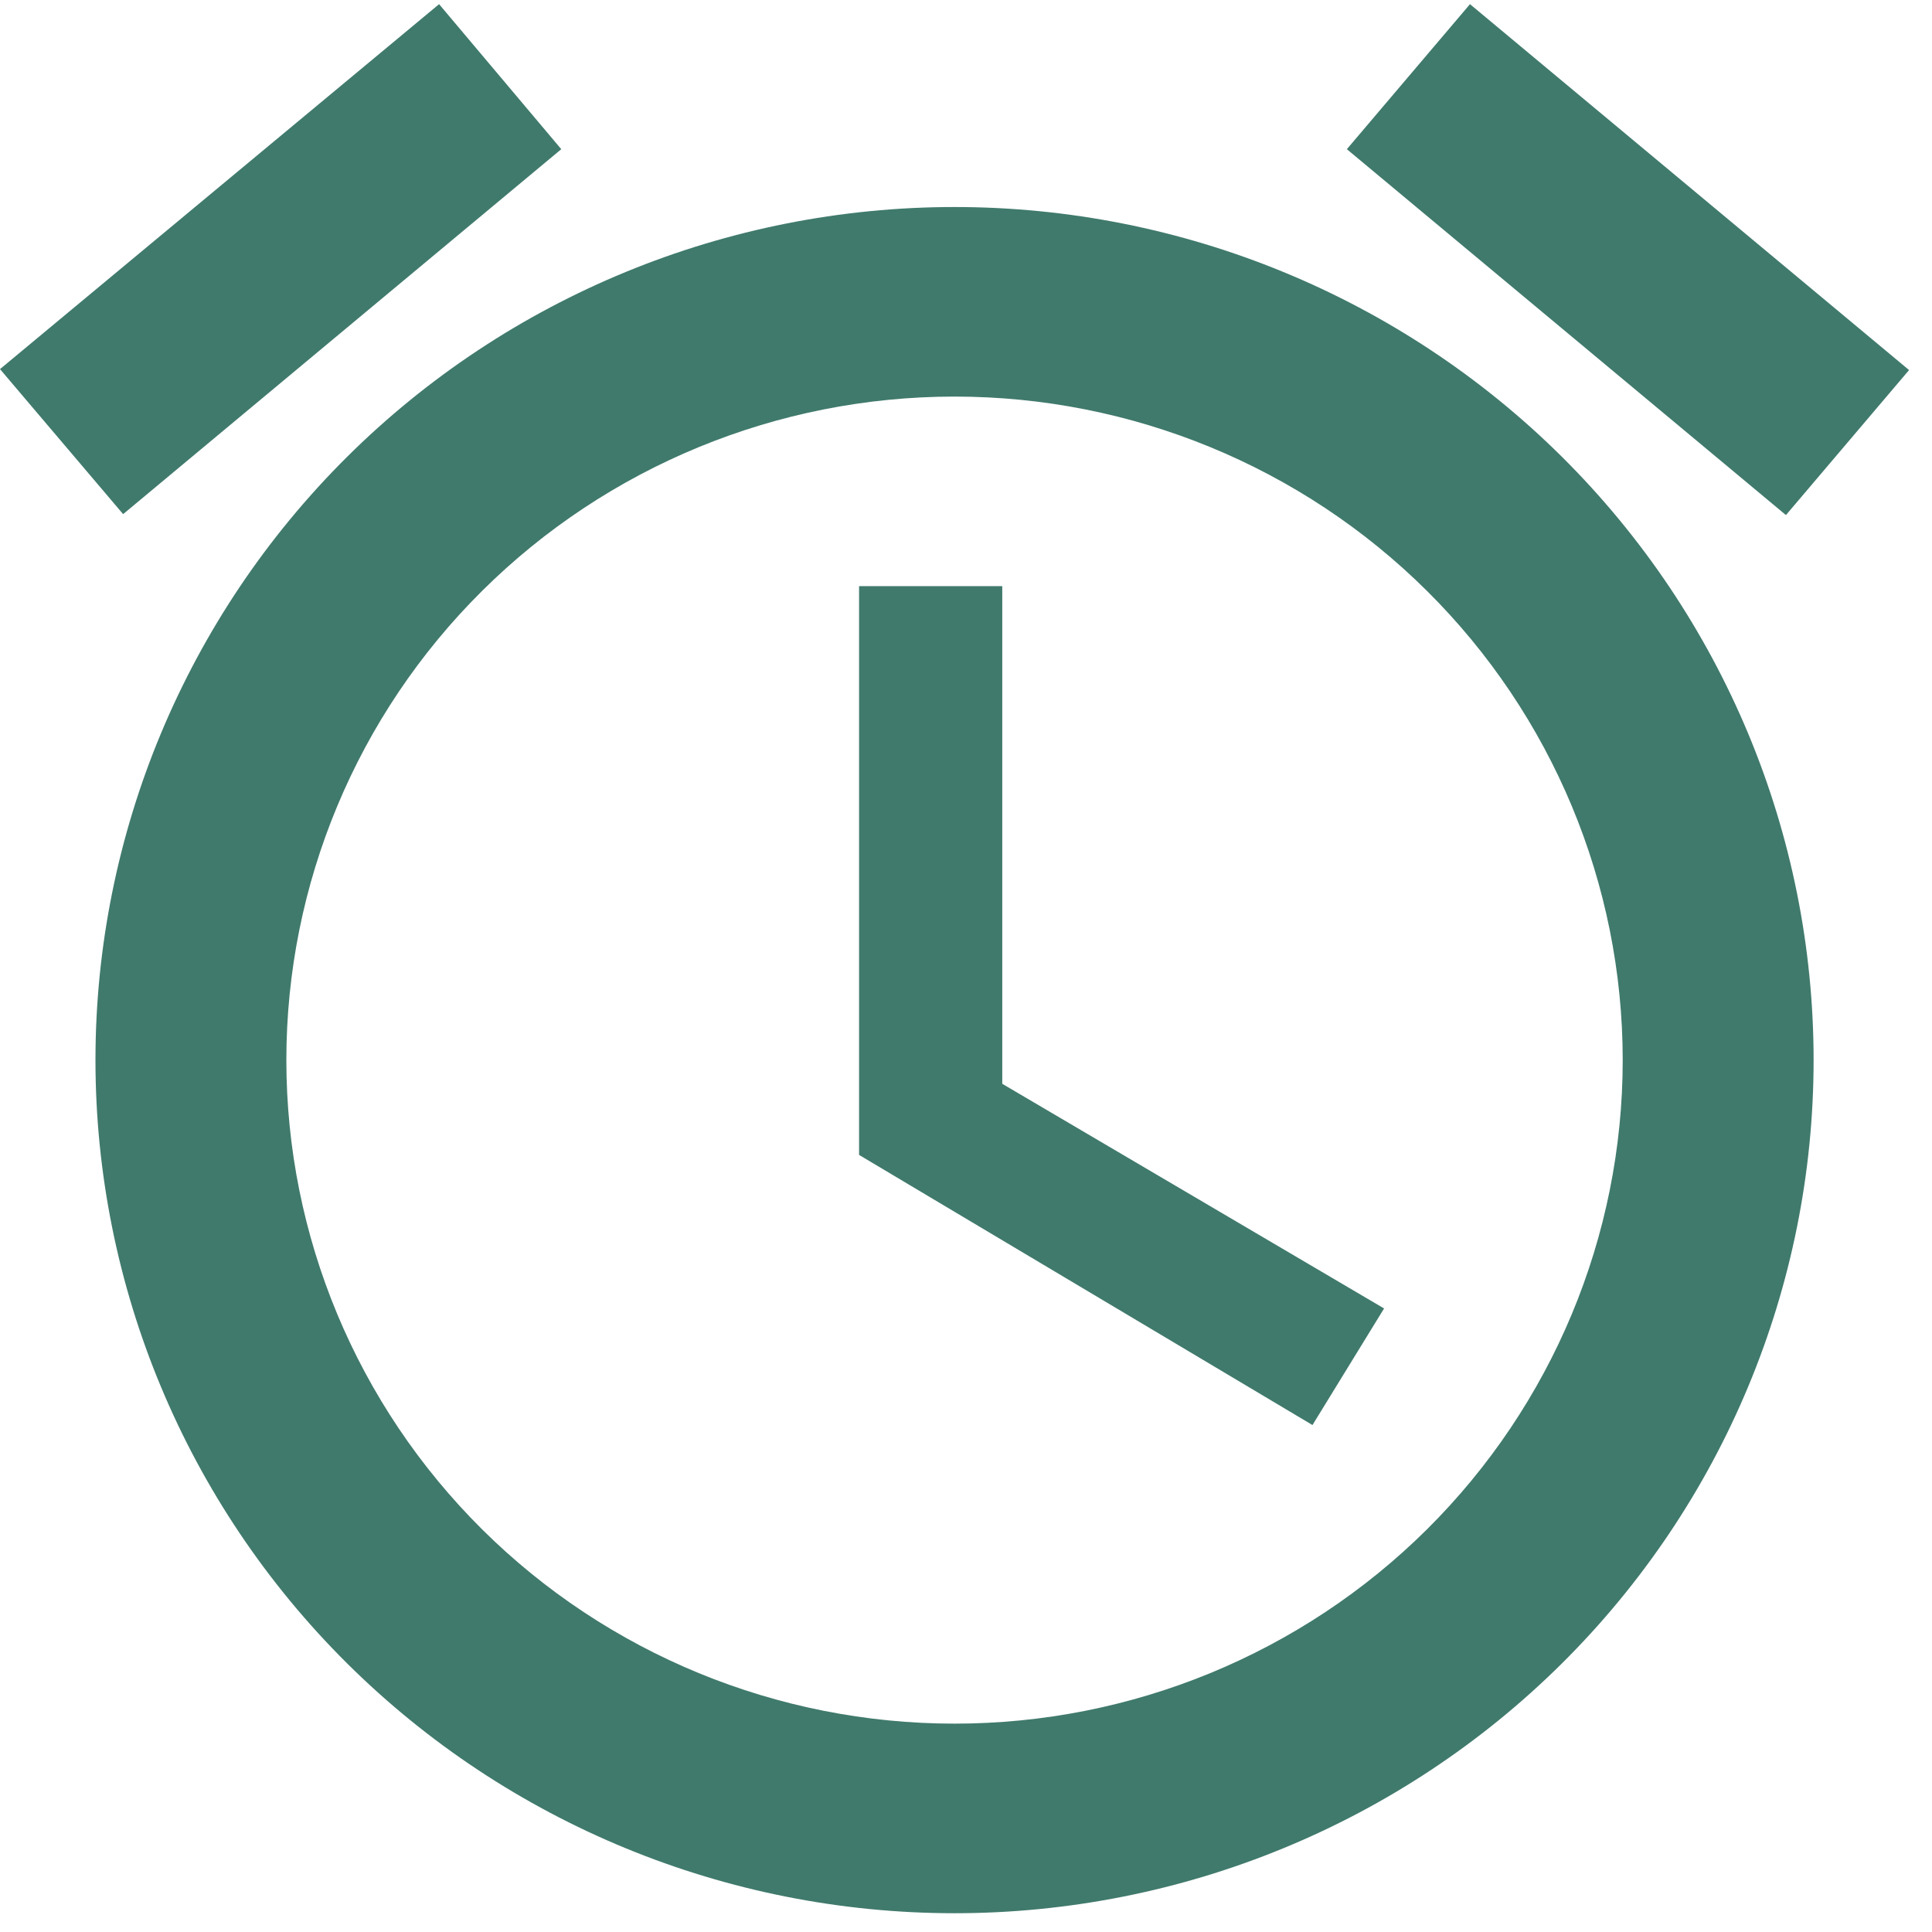 <svg width="78" height="78" viewBox="0 0 78 78" fill="none" xmlns="http://www.w3.org/2000/svg">
<path d="M38.537 69.588C31.383 69.588 24.521 66.766 19.462 61.742C14.403 56.718 11.561 49.904 11.561 42.8C11.561 35.695 14.403 28.881 19.462 23.858C24.521 18.834 31.383 16.011 38.537 16.011C45.691 16.011 52.553 18.834 57.612 23.858C62.671 28.881 65.513 35.695 65.513 42.8C65.513 49.904 62.671 56.718 57.612 61.742C52.553 66.766 45.691 69.588 38.537 69.588ZM38.537 8.358C29.338 8.358 20.517 11.986 14.012 18.445C7.508 24.905 3.854 33.665 3.854 42.8C3.854 51.934 7.508 60.695 14.012 67.154C20.517 73.613 29.338 77.242 38.537 77.242C47.736 77.242 56.557 73.613 63.062 67.154C69.566 60.695 73.22 51.934 73.22 42.8C73.22 33.665 69.566 24.905 63.062 18.445C56.557 11.986 47.736 8.358 38.537 8.358ZM40.464 23.665H34.683V46.627L52.988 57.533L55.879 52.826L40.464 43.756V23.665ZM22.66 6.023L17.727 0.168L0 14.902L4.971 20.757L22.66 6.023ZM77.074 14.94L59.347 0.168L54.376 6.023L72.103 20.795L77.074 14.94Z" fill="#407A6C"/>
</svg>
